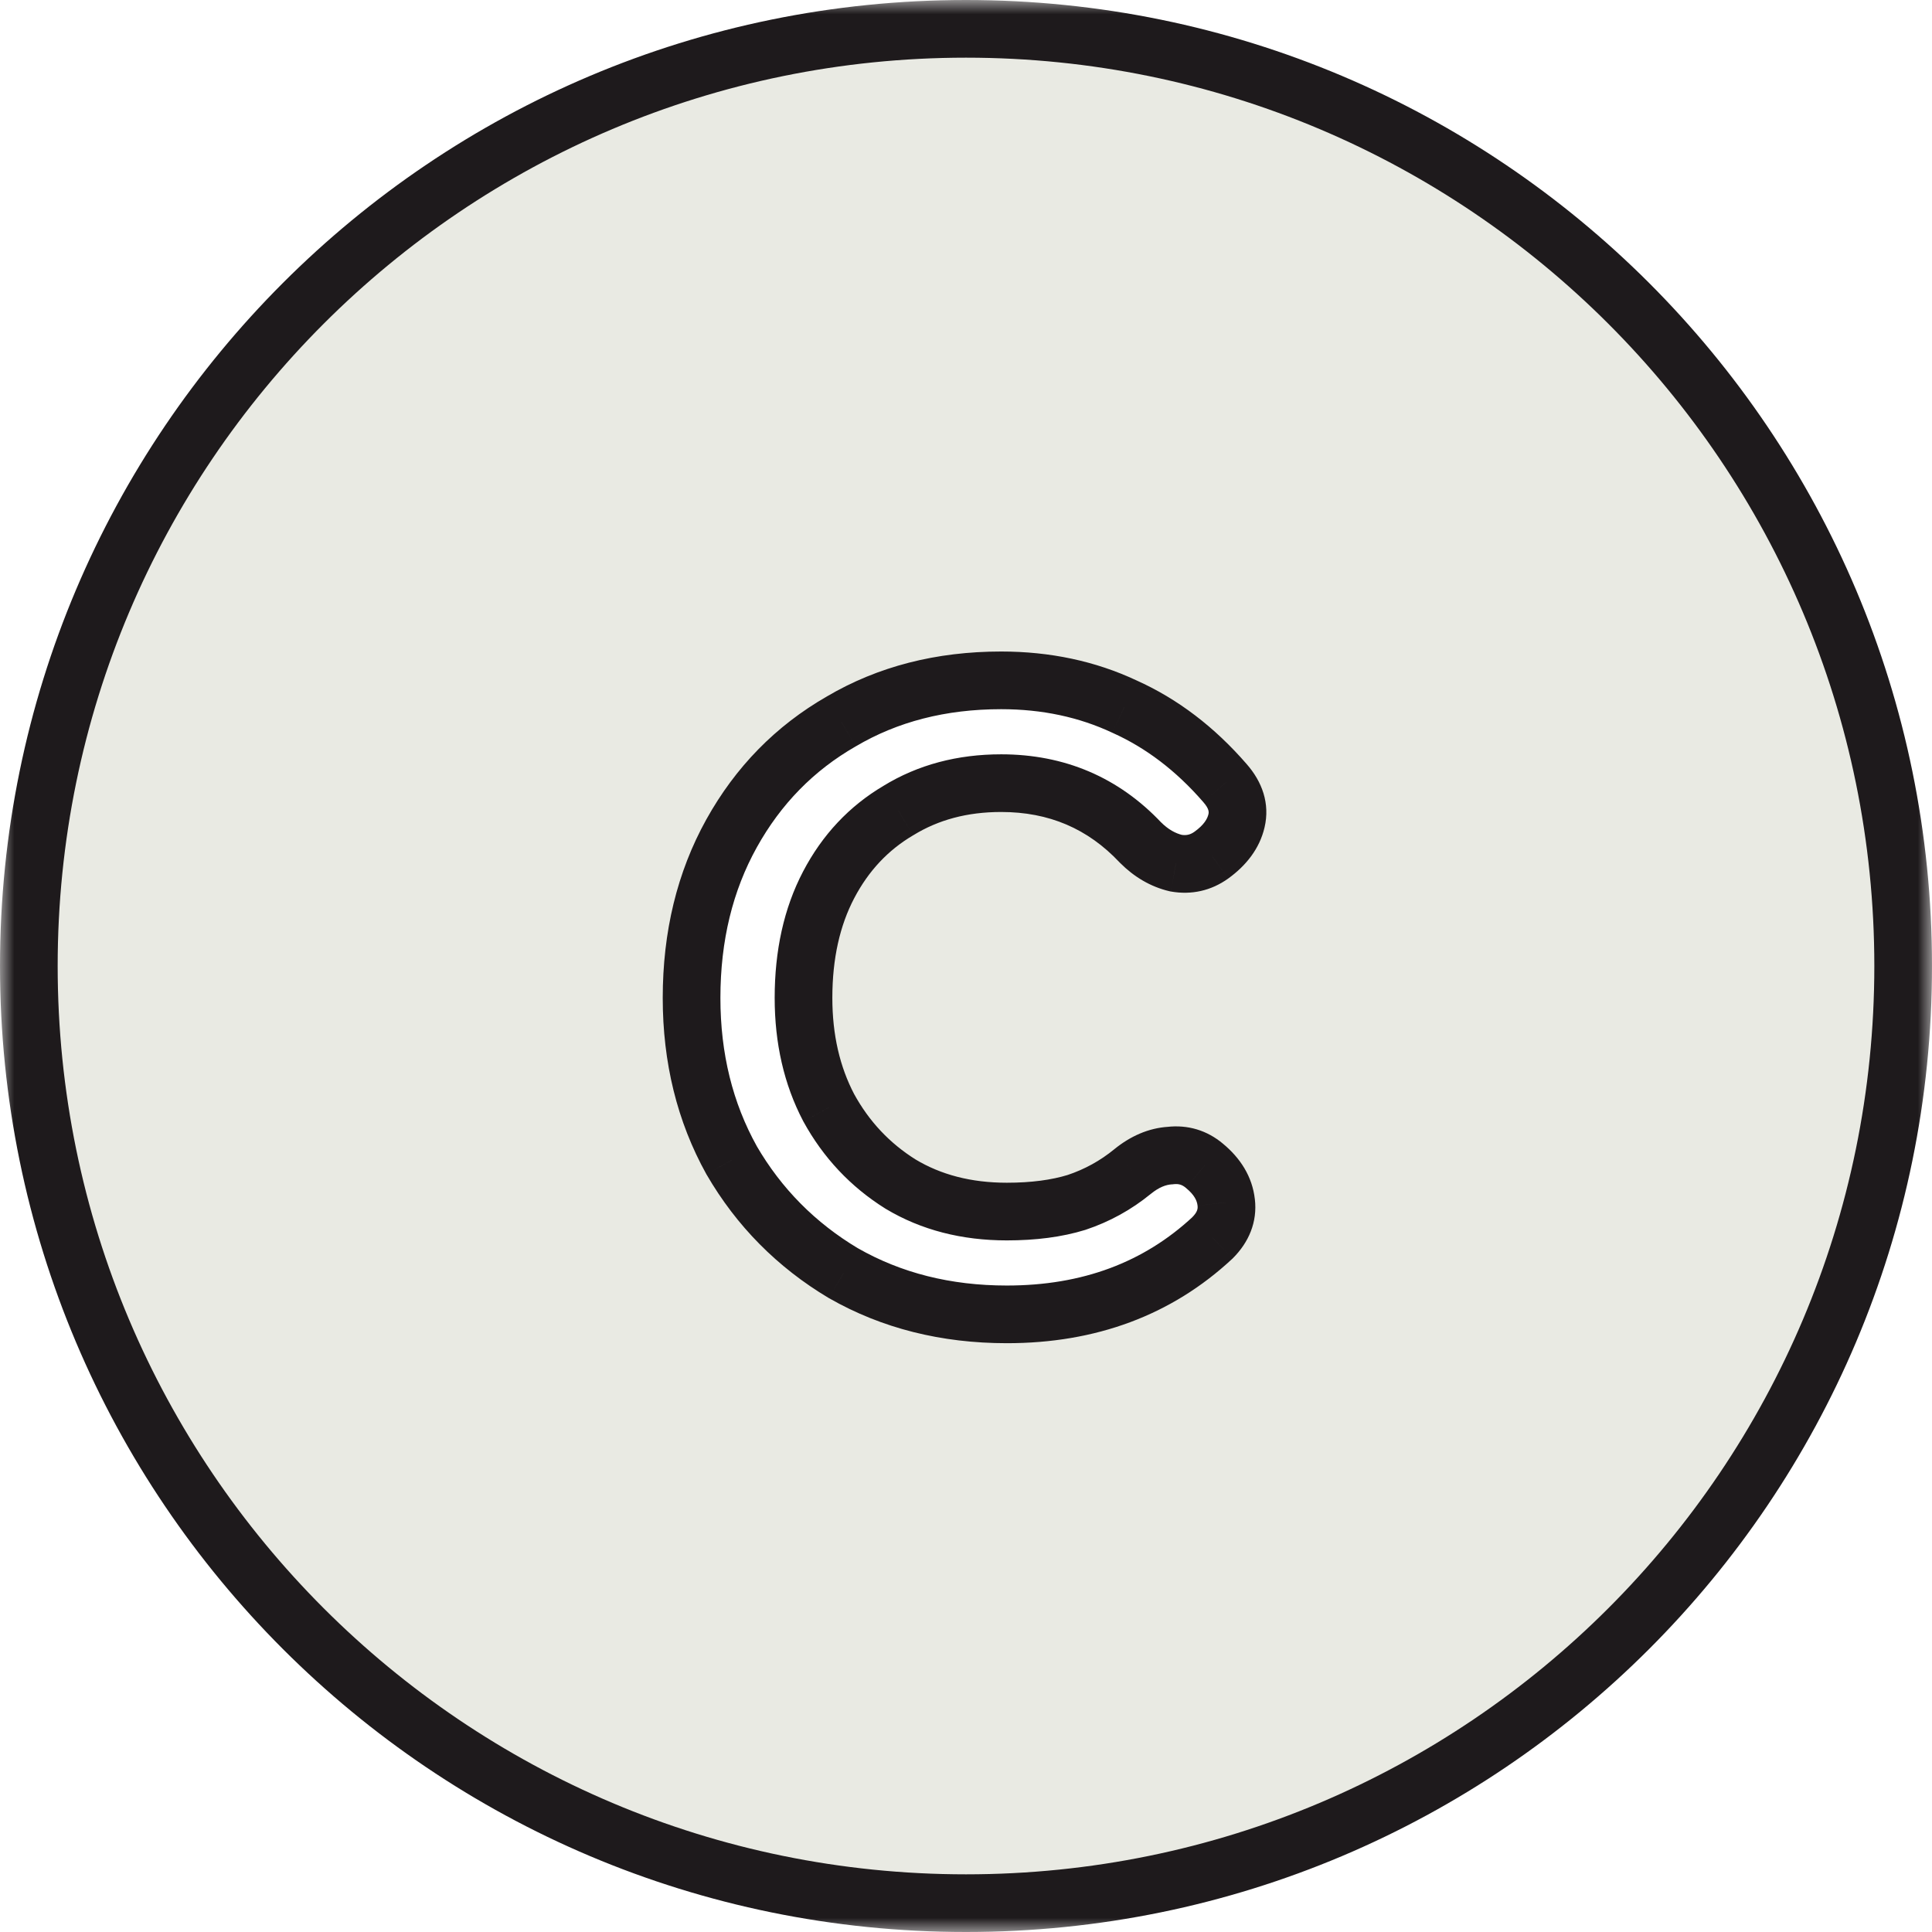<svg width="67" height="67" viewBox="0 0 67 67" fill="none" xmlns="http://www.w3.org/2000/svg">
<mask id="path-1-outside-1_2_21" maskUnits="userSpaceOnUse" x="0" y="0" width="67" height="67" fill="black">
<rect fill="white" width="67" height="67"/>
<path fill-rule="evenodd" clip-rule="evenodd" d="M33.5 66C51.449 66 66 51.449 66 33.5C66 15.551 51.449 1 33.5 1C15.551 1 1 15.551 1 33.5C1 51.449 15.551 66 33.5 66ZM29.252 44.155C30.916 45.106 32.804 45.581 34.917 45.581C37.77 45.581 40.147 44.696 42.048 42.927C42.418 42.557 42.576 42.148 42.523 41.699C42.471 41.223 42.22 40.801 41.771 40.431C41.427 40.14 41.031 40.021 40.582 40.074C40.133 40.101 39.697 40.285 39.275 40.629C38.694 41.104 38.047 41.461 37.334 41.699C36.647 41.91 35.842 42.016 34.917 42.016C33.517 42.016 32.289 41.699 31.233 41.065C30.176 40.404 29.344 39.52 28.737 38.41C28.156 37.301 27.865 36.033 27.865 34.607C27.865 33.102 28.156 31.794 28.737 30.685C29.318 29.576 30.123 28.718 31.154 28.11C32.184 27.476 33.372 27.159 34.719 27.159C36.647 27.159 38.258 27.846 39.552 29.219C39.922 29.589 40.331 29.827 40.78 29.932C41.229 30.012 41.639 29.919 42.008 29.655C42.484 29.312 42.774 28.916 42.88 28.467C42.986 28.018 42.854 27.582 42.484 27.159C41.454 25.971 40.292 25.086 38.998 24.505C37.703 23.898 36.277 23.594 34.719 23.594C32.633 23.594 30.784 24.069 29.173 25.02C27.562 25.944 26.294 27.238 25.369 28.902C24.445 30.566 23.983 32.468 23.983 34.607C23.983 36.694 24.445 38.569 25.369 40.233C26.32 41.87 27.614 43.178 29.252 44.155Z"/>
</mask>
<path fill-rule="evenodd" clip-rule="evenodd" d="M33.5 66C51.449 66 66 51.449 66 33.5C66 15.551 51.449 1 33.5 1C15.551 1 1 15.551 1 33.5C1 51.449 15.551 66 33.5 66ZM29.252 44.155C30.916 45.106 32.804 45.581 34.917 45.581C37.77 45.581 40.147 44.696 42.048 42.927C42.418 42.557 42.576 42.148 42.523 41.699C42.471 41.223 42.22 40.801 41.771 40.431C41.427 40.14 41.031 40.021 40.582 40.074C40.133 40.101 39.697 40.285 39.275 40.629C38.694 41.104 38.047 41.461 37.334 41.699C36.647 41.91 35.842 42.016 34.917 42.016C33.517 42.016 32.289 41.699 31.233 41.065C30.176 40.404 29.344 39.52 28.737 38.41C28.156 37.301 27.865 36.033 27.865 34.607C27.865 33.102 28.156 31.794 28.737 30.685C29.318 29.576 30.123 28.718 31.154 28.11C32.184 27.476 33.372 27.159 34.719 27.159C36.647 27.159 38.258 27.846 39.552 29.219C39.922 29.589 40.331 29.827 40.78 29.932C41.229 30.012 41.639 29.919 42.008 29.655C42.484 29.312 42.774 28.916 42.88 28.467C42.986 28.018 42.854 27.582 42.484 27.159C41.454 25.971 40.292 25.086 38.998 24.505C37.703 23.898 36.277 23.594 34.719 23.594C32.633 23.594 30.784 24.069 29.173 25.02C27.562 25.944 26.294 27.238 25.369 28.902C24.445 30.566 23.983 32.468 23.983 34.607C23.983 36.694 24.445 38.569 25.369 40.233C26.32 41.87 27.614 43.178 29.252 44.155Z" fill="#E9EAE3"/>
<path d="M29.252 44.155L28.739 45.014L28.748 45.018L28.756 45.023L29.252 44.155ZM42.048 42.927L42.729 43.659L42.742 43.647L42.755 43.634L42.048 42.927ZM42.523 41.699L41.53 41.809L41.53 41.815L42.523 41.699ZM41.771 40.431L41.125 41.194L41.135 41.203L41.771 40.431ZM40.582 40.074L40.641 41.072L40.67 41.071L40.699 41.067L40.582 40.074ZM39.275 40.629L38.644 39.853L38.642 39.855L39.275 40.629ZM37.334 41.699L37.628 42.654L37.639 42.651L37.65 42.647L37.334 41.699ZM31.233 41.065L30.703 41.913L30.71 41.917L30.718 41.922L31.233 41.065ZM28.737 38.41L27.851 38.874L27.855 38.883L27.86 38.891L28.737 38.41ZM28.737 30.685L27.851 30.221L28.737 30.685ZM31.154 28.11L31.662 28.971L31.67 28.967L31.678 28.962L31.154 28.11ZM39.552 29.219L38.824 29.905L38.835 29.916L38.845 29.926L39.552 29.219ZM40.78 29.932L40.551 30.906L40.579 30.912L40.607 30.917L40.78 29.932ZM42.008 29.655L42.59 30.469L42.594 30.466L42.008 29.655ZM42.484 27.159L41.728 27.814L41.731 27.818L42.484 27.159ZM38.998 24.505L38.573 25.41L38.58 25.414L38.588 25.417L38.998 24.505ZM29.173 25.02L29.67 25.887L29.681 25.881L29.173 25.02ZM25.369 28.902L26.244 29.388L25.369 28.902ZM25.369 40.233L24.495 40.718L24.5 40.727L24.505 40.735L25.369 40.233ZM65 33.5C65 50.897 50.897 65 33.5 65V67C52.002 67 67 52.002 67 33.5H65ZM33.5 2C50.897 2 65 16.103 65 33.5H67C67 14.998 52.002 0 33.5 0V2ZM2 33.5C2 16.103 16.103 2 33.5 2V0C14.998 0 0 14.998 0 33.5H2ZM33.5 65C16.103 65 2 50.897 2 33.5H0C0 52.002 14.998 67 33.5 67V65ZM34.917 44.581C32.96 44.581 31.246 44.142 29.748 43.286L28.756 45.023C30.586 46.069 32.648 46.581 34.917 46.581V44.581ZM41.367 42.195C39.669 43.774 37.544 44.581 34.917 44.581V46.581C37.995 46.581 40.624 45.618 42.729 43.659L41.367 42.195ZM41.53 41.815C41.541 41.91 41.532 42.028 41.341 42.219L42.755 43.634C43.303 43.086 43.611 42.385 43.517 41.582L41.53 41.815ZM41.135 41.203C41.429 41.445 41.511 41.646 41.53 41.809L43.517 41.588C43.43 40.8 43.01 40.156 42.407 39.659L41.135 41.203ZM40.699 41.067C40.875 41.047 40.994 41.084 41.125 41.194L42.417 39.667C41.861 39.197 41.188 38.996 40.465 39.081L40.699 41.067ZM39.906 41.405C40.2 41.165 40.442 41.084 40.641 41.072L40.523 39.076C39.825 39.117 39.195 39.406 38.644 39.853L39.906 41.405ZM37.65 42.647C38.478 42.371 39.233 41.955 39.908 41.403L38.642 39.855C38.155 40.253 37.615 40.551 37.017 40.75L37.65 42.647ZM34.917 43.016C35.914 43.016 36.823 42.902 37.628 42.654L37.04 40.743C36.471 40.918 35.769 41.016 34.917 41.016V43.016ZM30.718 41.922C31.95 42.661 33.361 43.016 34.917 43.016V41.016C33.673 41.016 32.628 40.736 31.747 40.207L30.718 41.922ZM27.86 38.891C28.548 40.148 29.499 41.16 30.703 41.913L31.763 40.217C30.854 39.649 30.14 38.891 29.614 37.93L27.86 38.891ZM26.865 34.607C26.865 36.172 27.185 37.603 27.851 38.874L29.623 37.946C29.127 36.999 28.865 35.894 28.865 34.607H26.865ZM27.851 30.221C27.181 31.5 26.865 32.973 26.865 34.607H28.865C28.865 33.231 29.13 32.089 29.623 31.149L27.851 30.221ZM30.645 27.249C29.447 27.955 28.514 28.955 27.851 30.221L29.623 31.149C30.122 30.197 30.8 29.48 31.662 28.971L30.645 27.249ZM34.719 26.159C33.209 26.159 31.834 26.517 30.629 27.258L31.678 28.962C32.533 28.436 33.535 28.159 34.719 28.159V26.159ZM40.28 28.534C38.792 26.955 36.916 26.159 34.719 26.159V28.159C36.378 28.159 37.724 28.737 38.824 29.905L40.28 28.534ZM41.009 28.959C40.765 28.901 40.516 28.768 40.259 28.512L38.845 29.926C39.328 30.41 39.898 30.752 40.551 30.906L41.009 28.959ZM41.427 28.841C41.277 28.949 41.14 28.98 40.954 28.948L40.607 30.917C41.319 31.043 42.001 30.89 42.59 30.469L41.427 28.841ZM41.907 28.238C41.87 28.394 41.758 28.603 41.423 28.844L42.594 30.466C43.21 30.021 43.679 29.437 43.853 28.696L41.907 28.238ZM41.731 27.818C41.941 28.057 41.922 28.173 41.907 28.238L43.853 28.696C44.049 27.863 43.767 27.107 43.236 26.501L41.731 27.818ZM38.588 25.417C39.736 25.933 40.783 26.724 41.728 27.814L43.239 26.504C42.125 25.218 40.848 24.239 39.407 23.593L38.588 25.417ZM34.719 24.594C36.144 24.594 37.423 24.871 38.573 25.41L39.422 23.6C37.984 22.924 36.411 22.594 34.719 22.594V24.594ZM29.681 25.881C31.121 25.031 32.79 24.594 34.719 24.594V22.594C32.475 22.594 30.447 23.107 28.664 24.159L29.681 25.881ZM26.244 29.388C27.082 27.879 28.221 26.719 29.67 25.887L28.675 24.153C26.902 25.17 25.506 26.598 24.495 28.417L26.244 29.388ZM24.983 34.607C24.983 32.616 25.412 30.886 26.244 29.388L24.495 28.417C23.479 30.247 22.983 32.319 22.983 34.607H24.983ZM26.244 39.747C25.41 38.246 24.983 36.54 24.983 34.607H22.983C22.983 36.847 23.481 38.892 24.495 40.718L26.244 39.747ZM29.764 43.296C28.272 42.405 27.099 41.22 26.234 39.731L24.505 40.735C25.541 42.52 26.957 43.95 28.739 45.014L29.764 43.296Z" fill="#1E1A1C" mask="url(#path-1-outside-1_2_21)"/>
</svg>
